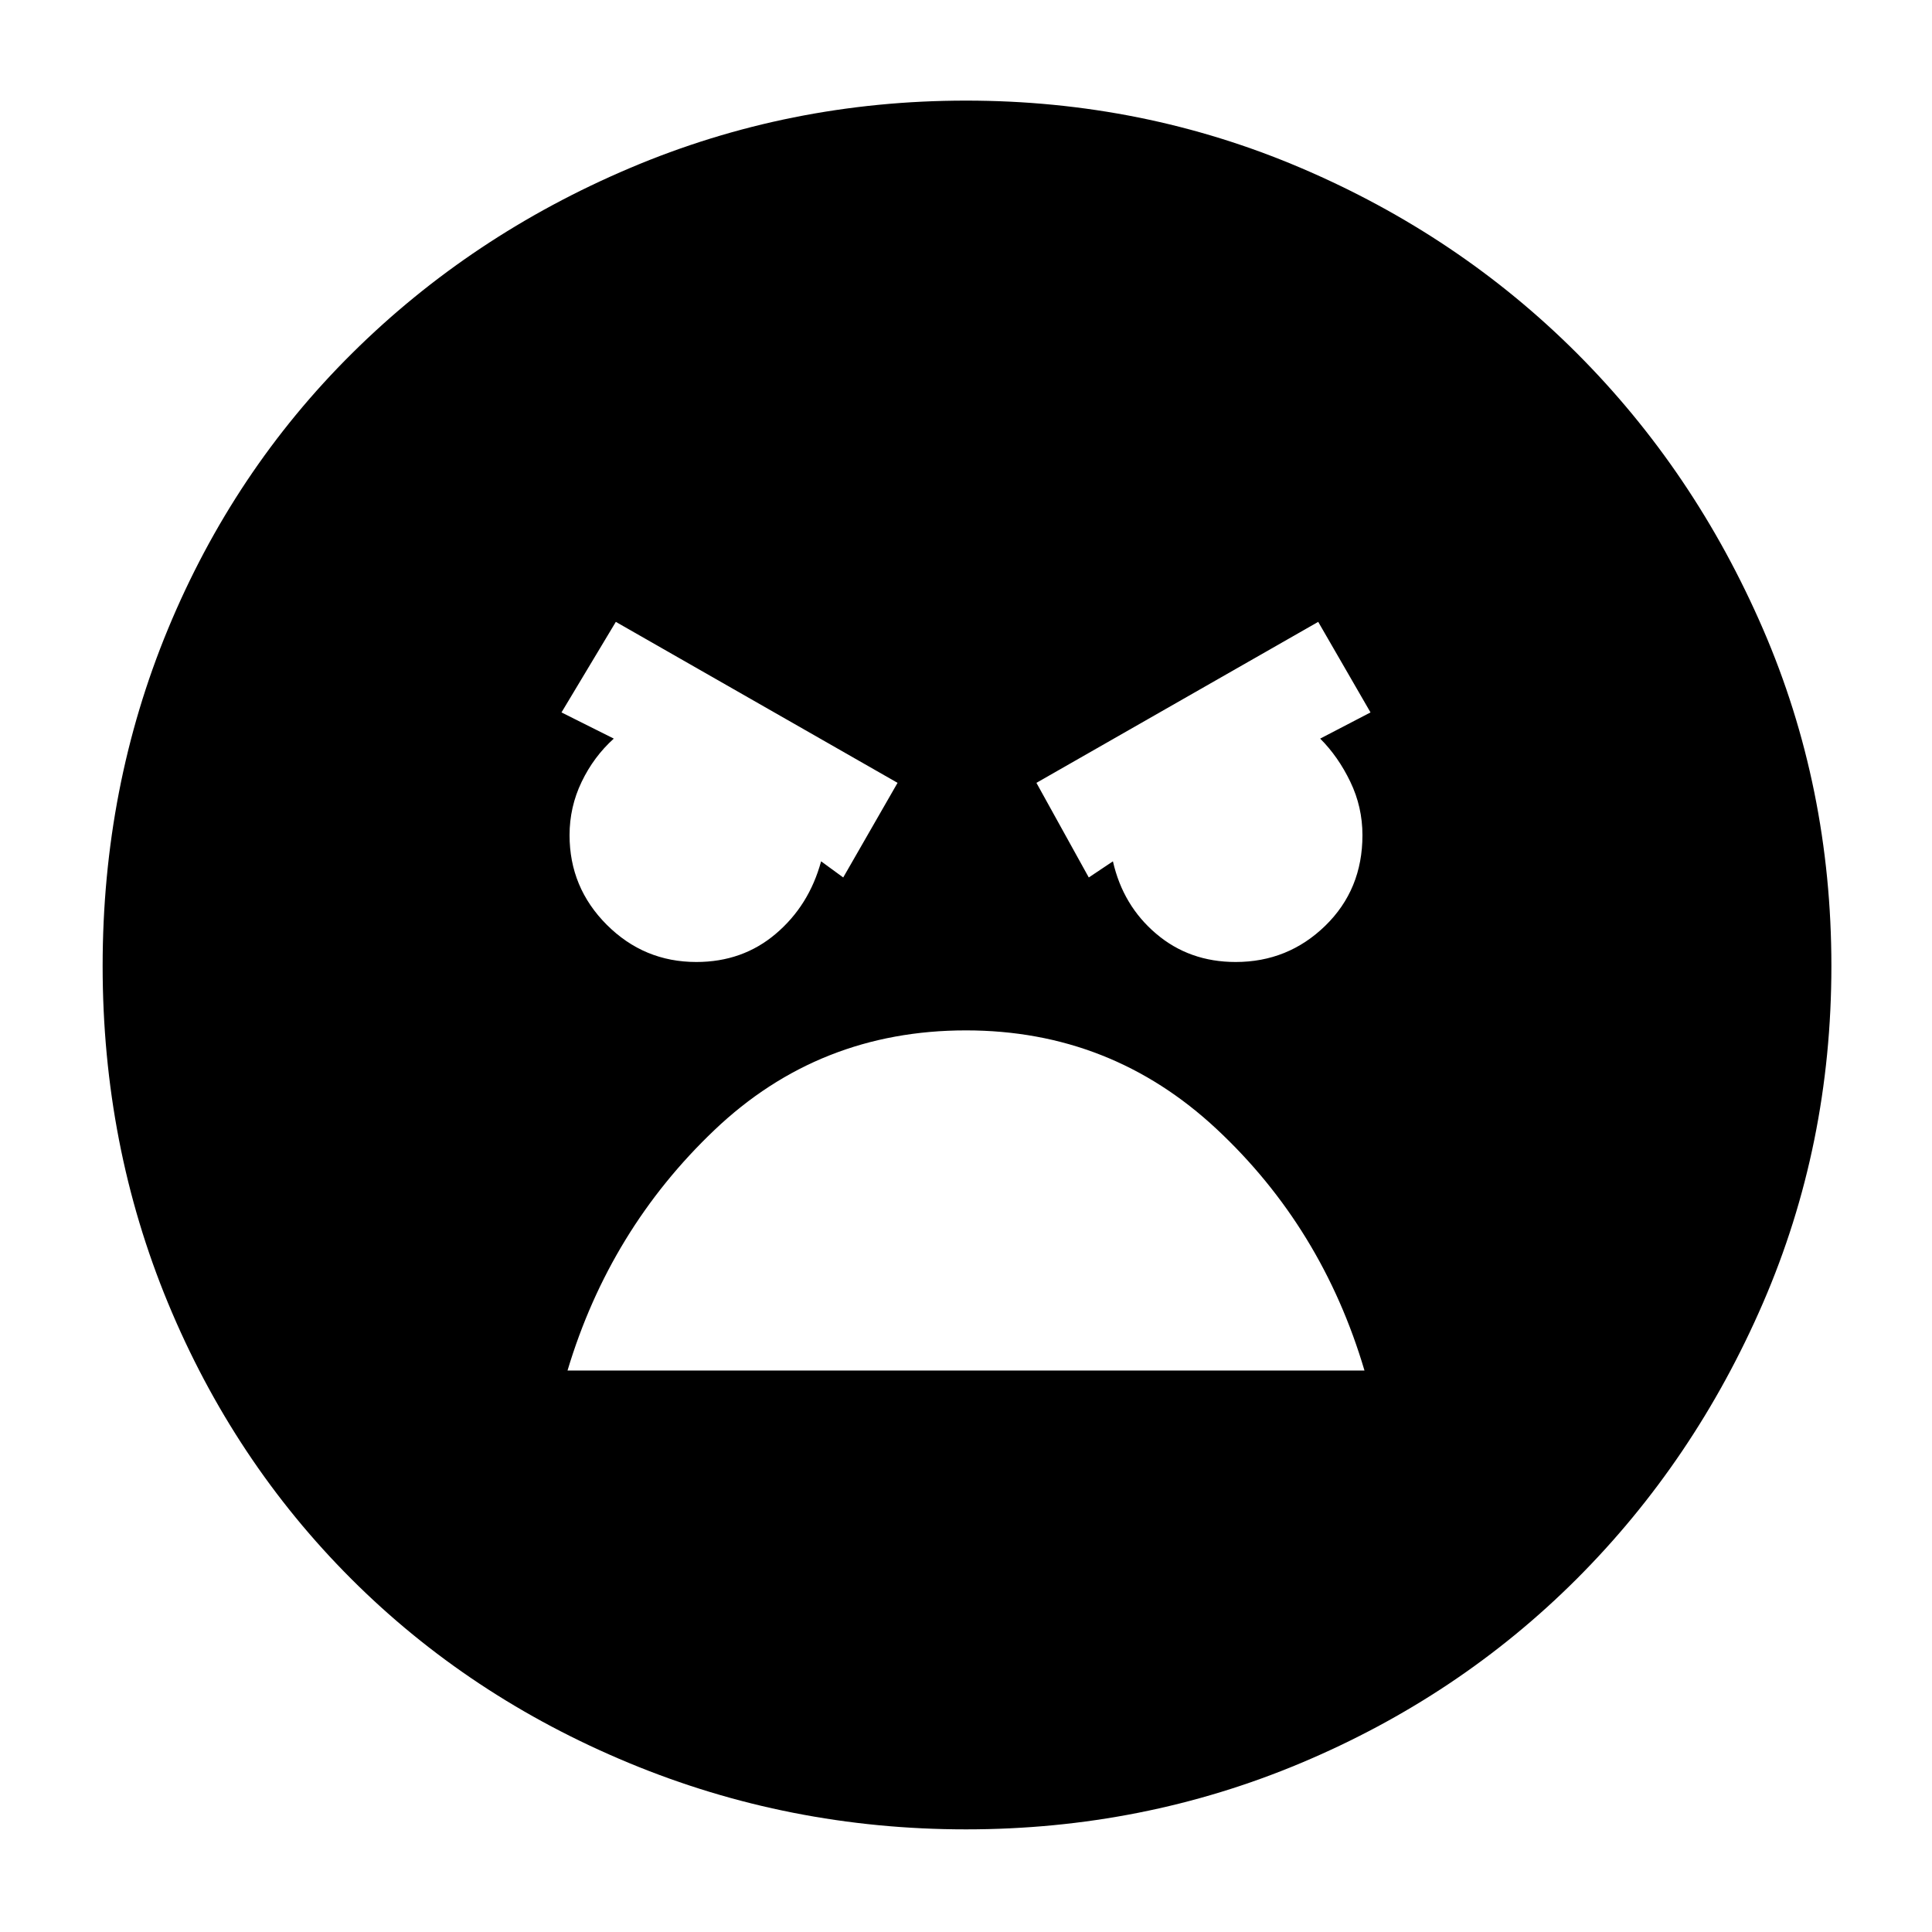 <svg xmlns="http://www.w3.org/2000/svg" height="40" width="40"><path d="M20 37.875Q16.333 37.875 13.021 36.5Q9.708 35.125 7.271 32.688Q4.833 30.25 3.479 26.979Q2.125 23.708 2.125 20Q2.125 16.292 3.479 13.021Q4.833 9.75 7.292 7.312Q9.75 4.875 13.042 3.479Q16.333 2.083 20 2.083Q23.667 2.083 26.938 3.479Q30.208 4.875 32.646 7.312Q35.083 9.75 36.5 13.021Q37.917 16.292 37.917 20Q37.917 23.708 36.5 26.979Q35.083 30.25 32.646 32.688Q30.208 35.125 26.938 36.5Q23.667 37.875 20 37.875ZM22.542 18.167 23.042 17.833Q23.25 18.75 23.938 19.333Q24.625 19.917 25.583 19.917Q26.667 19.917 27.438 19.167Q28.208 18.417 28.208 17.292Q28.208 16.708 27.958 16.188Q27.708 15.667 27.333 15.292L28.375 14.75L27.292 12.875L21.458 16.208ZM17.458 18.167 18.583 16.208 12.75 12.875 11.625 14.75 12.708 15.292Q12.292 15.667 12.042 16.188Q11.792 16.708 11.792 17.292Q11.792 18.375 12.562 19.146Q13.333 19.917 14.417 19.917Q15.375 19.917 16.062 19.333Q16.75 18.75 17 17.833ZM20 21.333Q16.958 21.333 14.792 23.396Q12.625 25.458 11.75 28.375H28.25Q27.375 25.417 25.188 23.375Q23 21.333 20 21.333Z"/></svg>